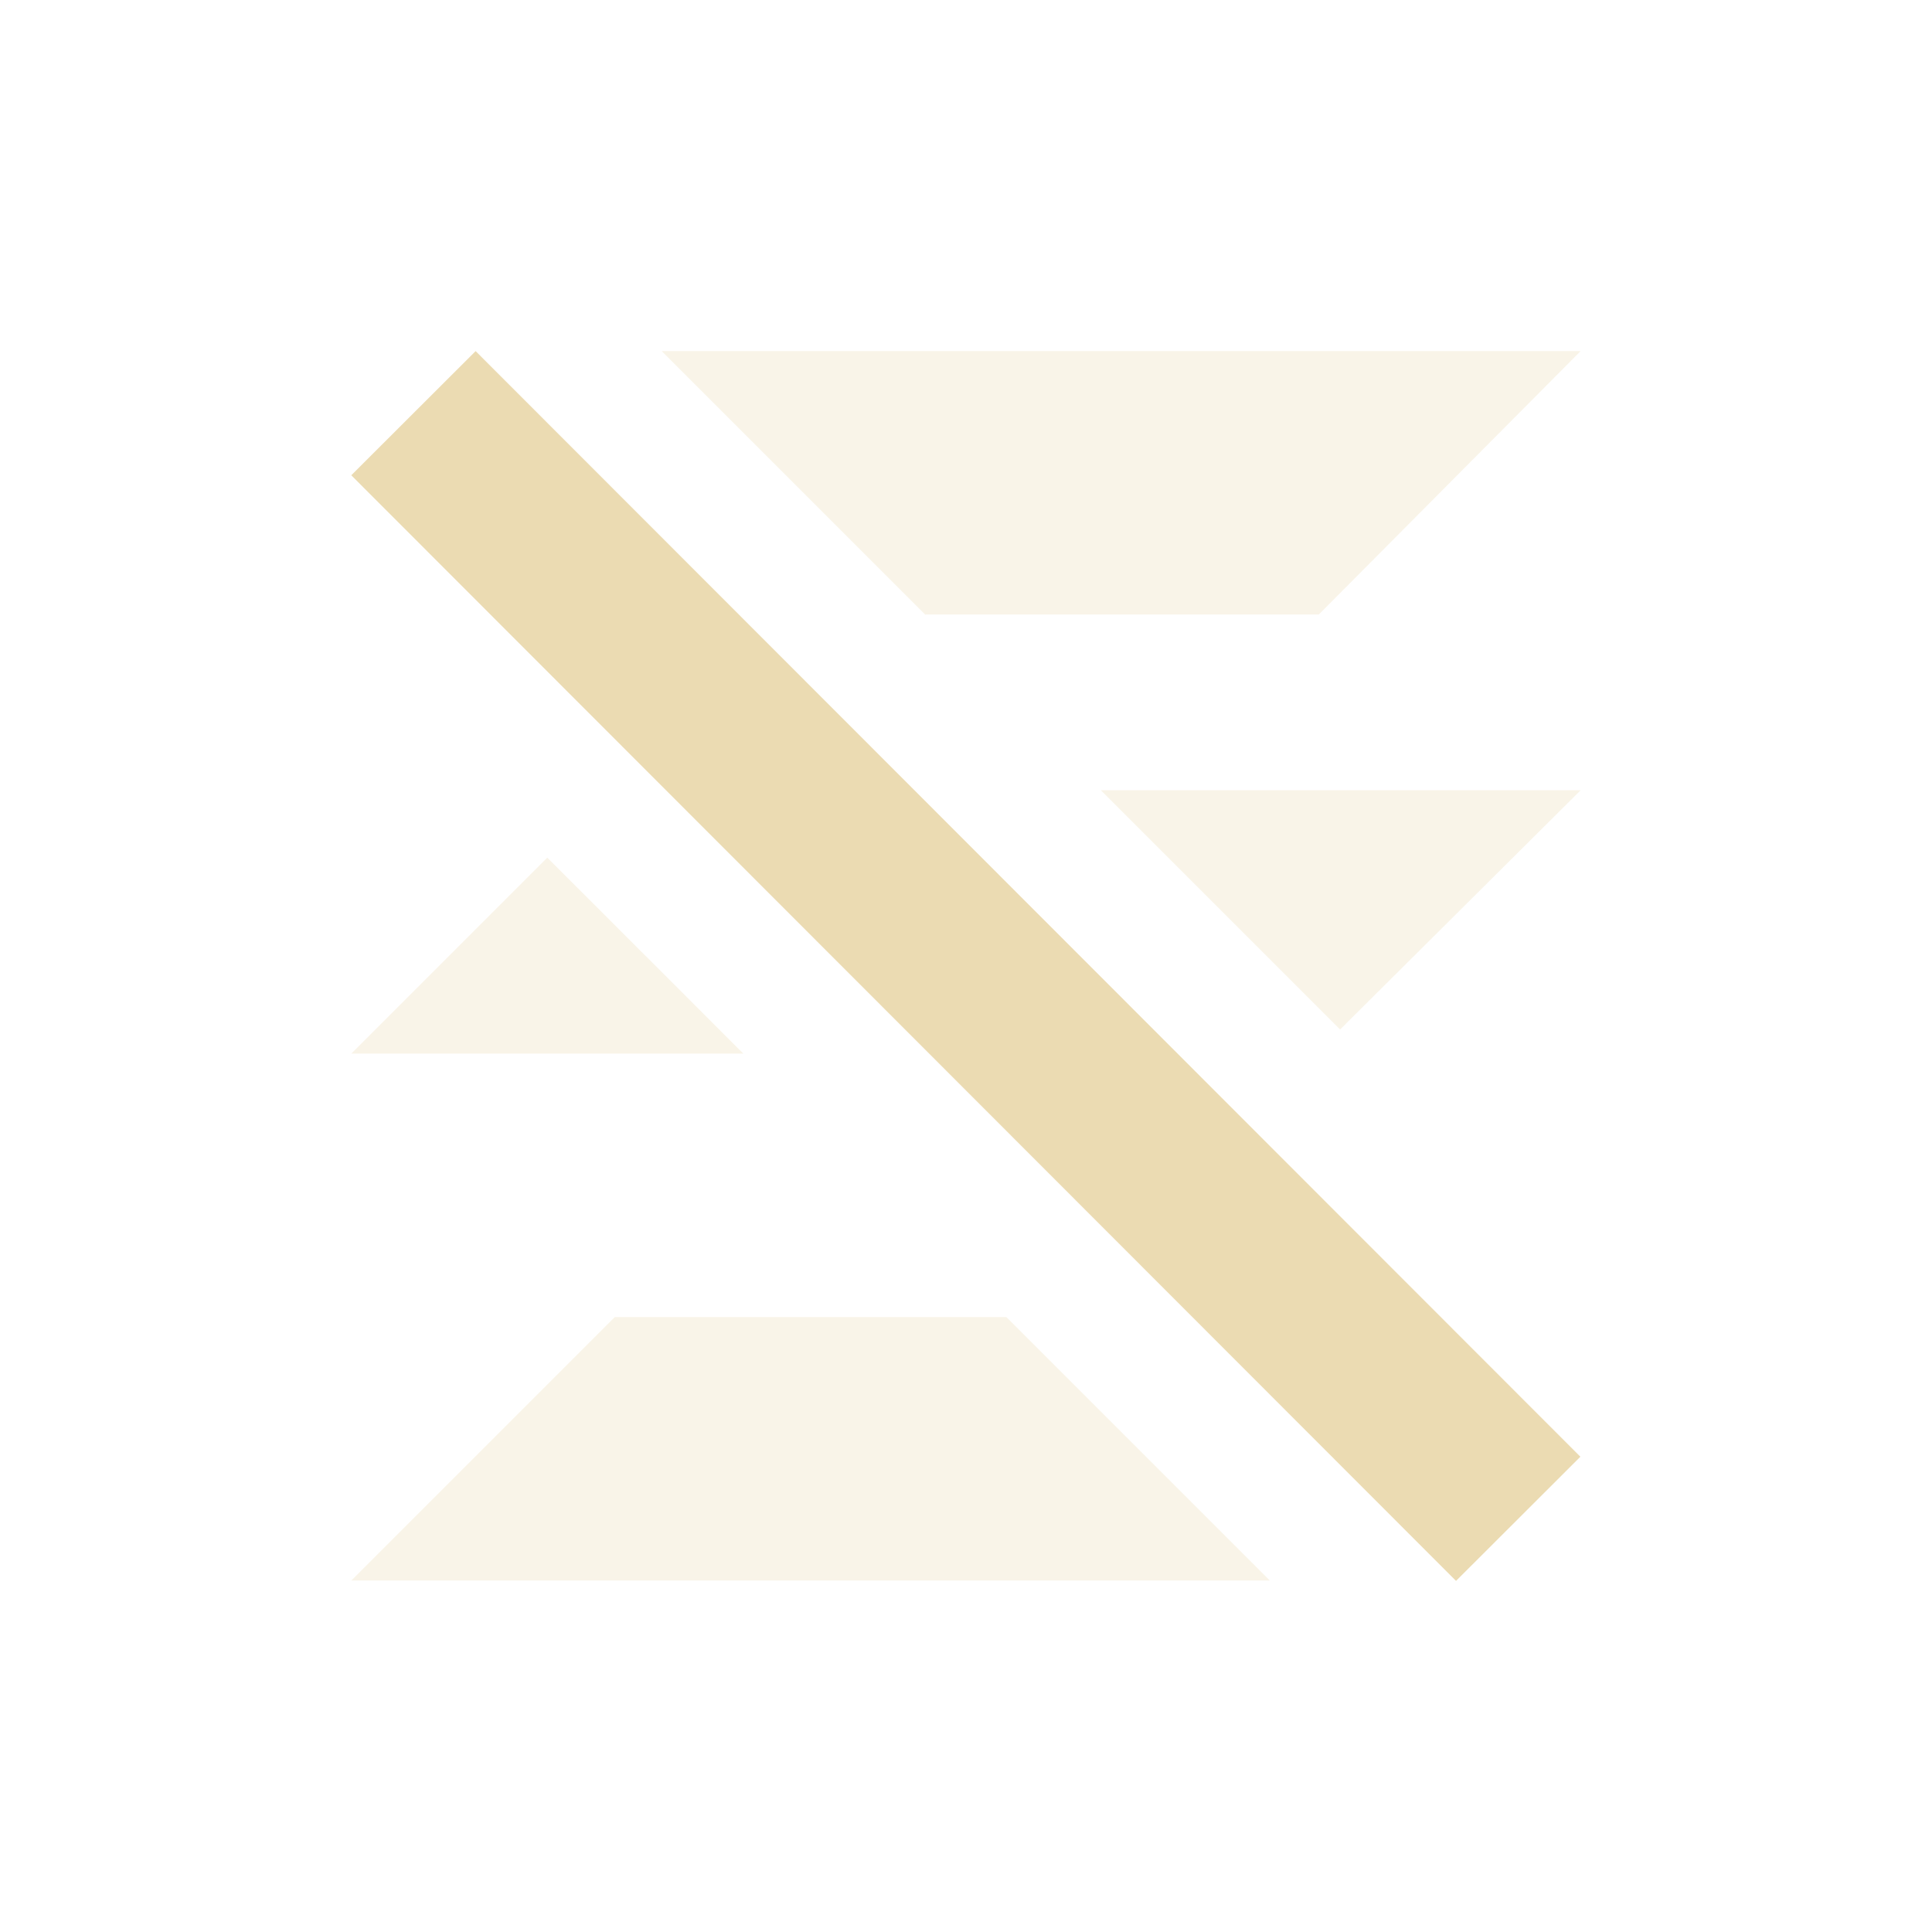 <svg width="22" height="22" version="1.1" xmlns="http://www.w3.org/2000/svg">
  <defs>
    <style id="current-color-scheme" type="text/css">.ColorScheme-Text { color:#ebdbb2; } .ColorScheme-Highlight { color:#458588; }</style>
  </defs>
  <path class="ColorScheme-Text" d="m7.535 3.998 3 3h4.482l2.982-3zm5 5 2.725 2.725 2.74-2.725zm-6.303 0.768-2.232 2.232h4.465zm0.768 5.232-3 3h10.46l-3-3z" fill="currentColor" opacity=".3"/>
  <path class="ColorScheme-Text" d="m5.416 3.998-1.416 1.414 12.58 12.59 1.416-1.414z" fill="currentColor"/>
</svg>
